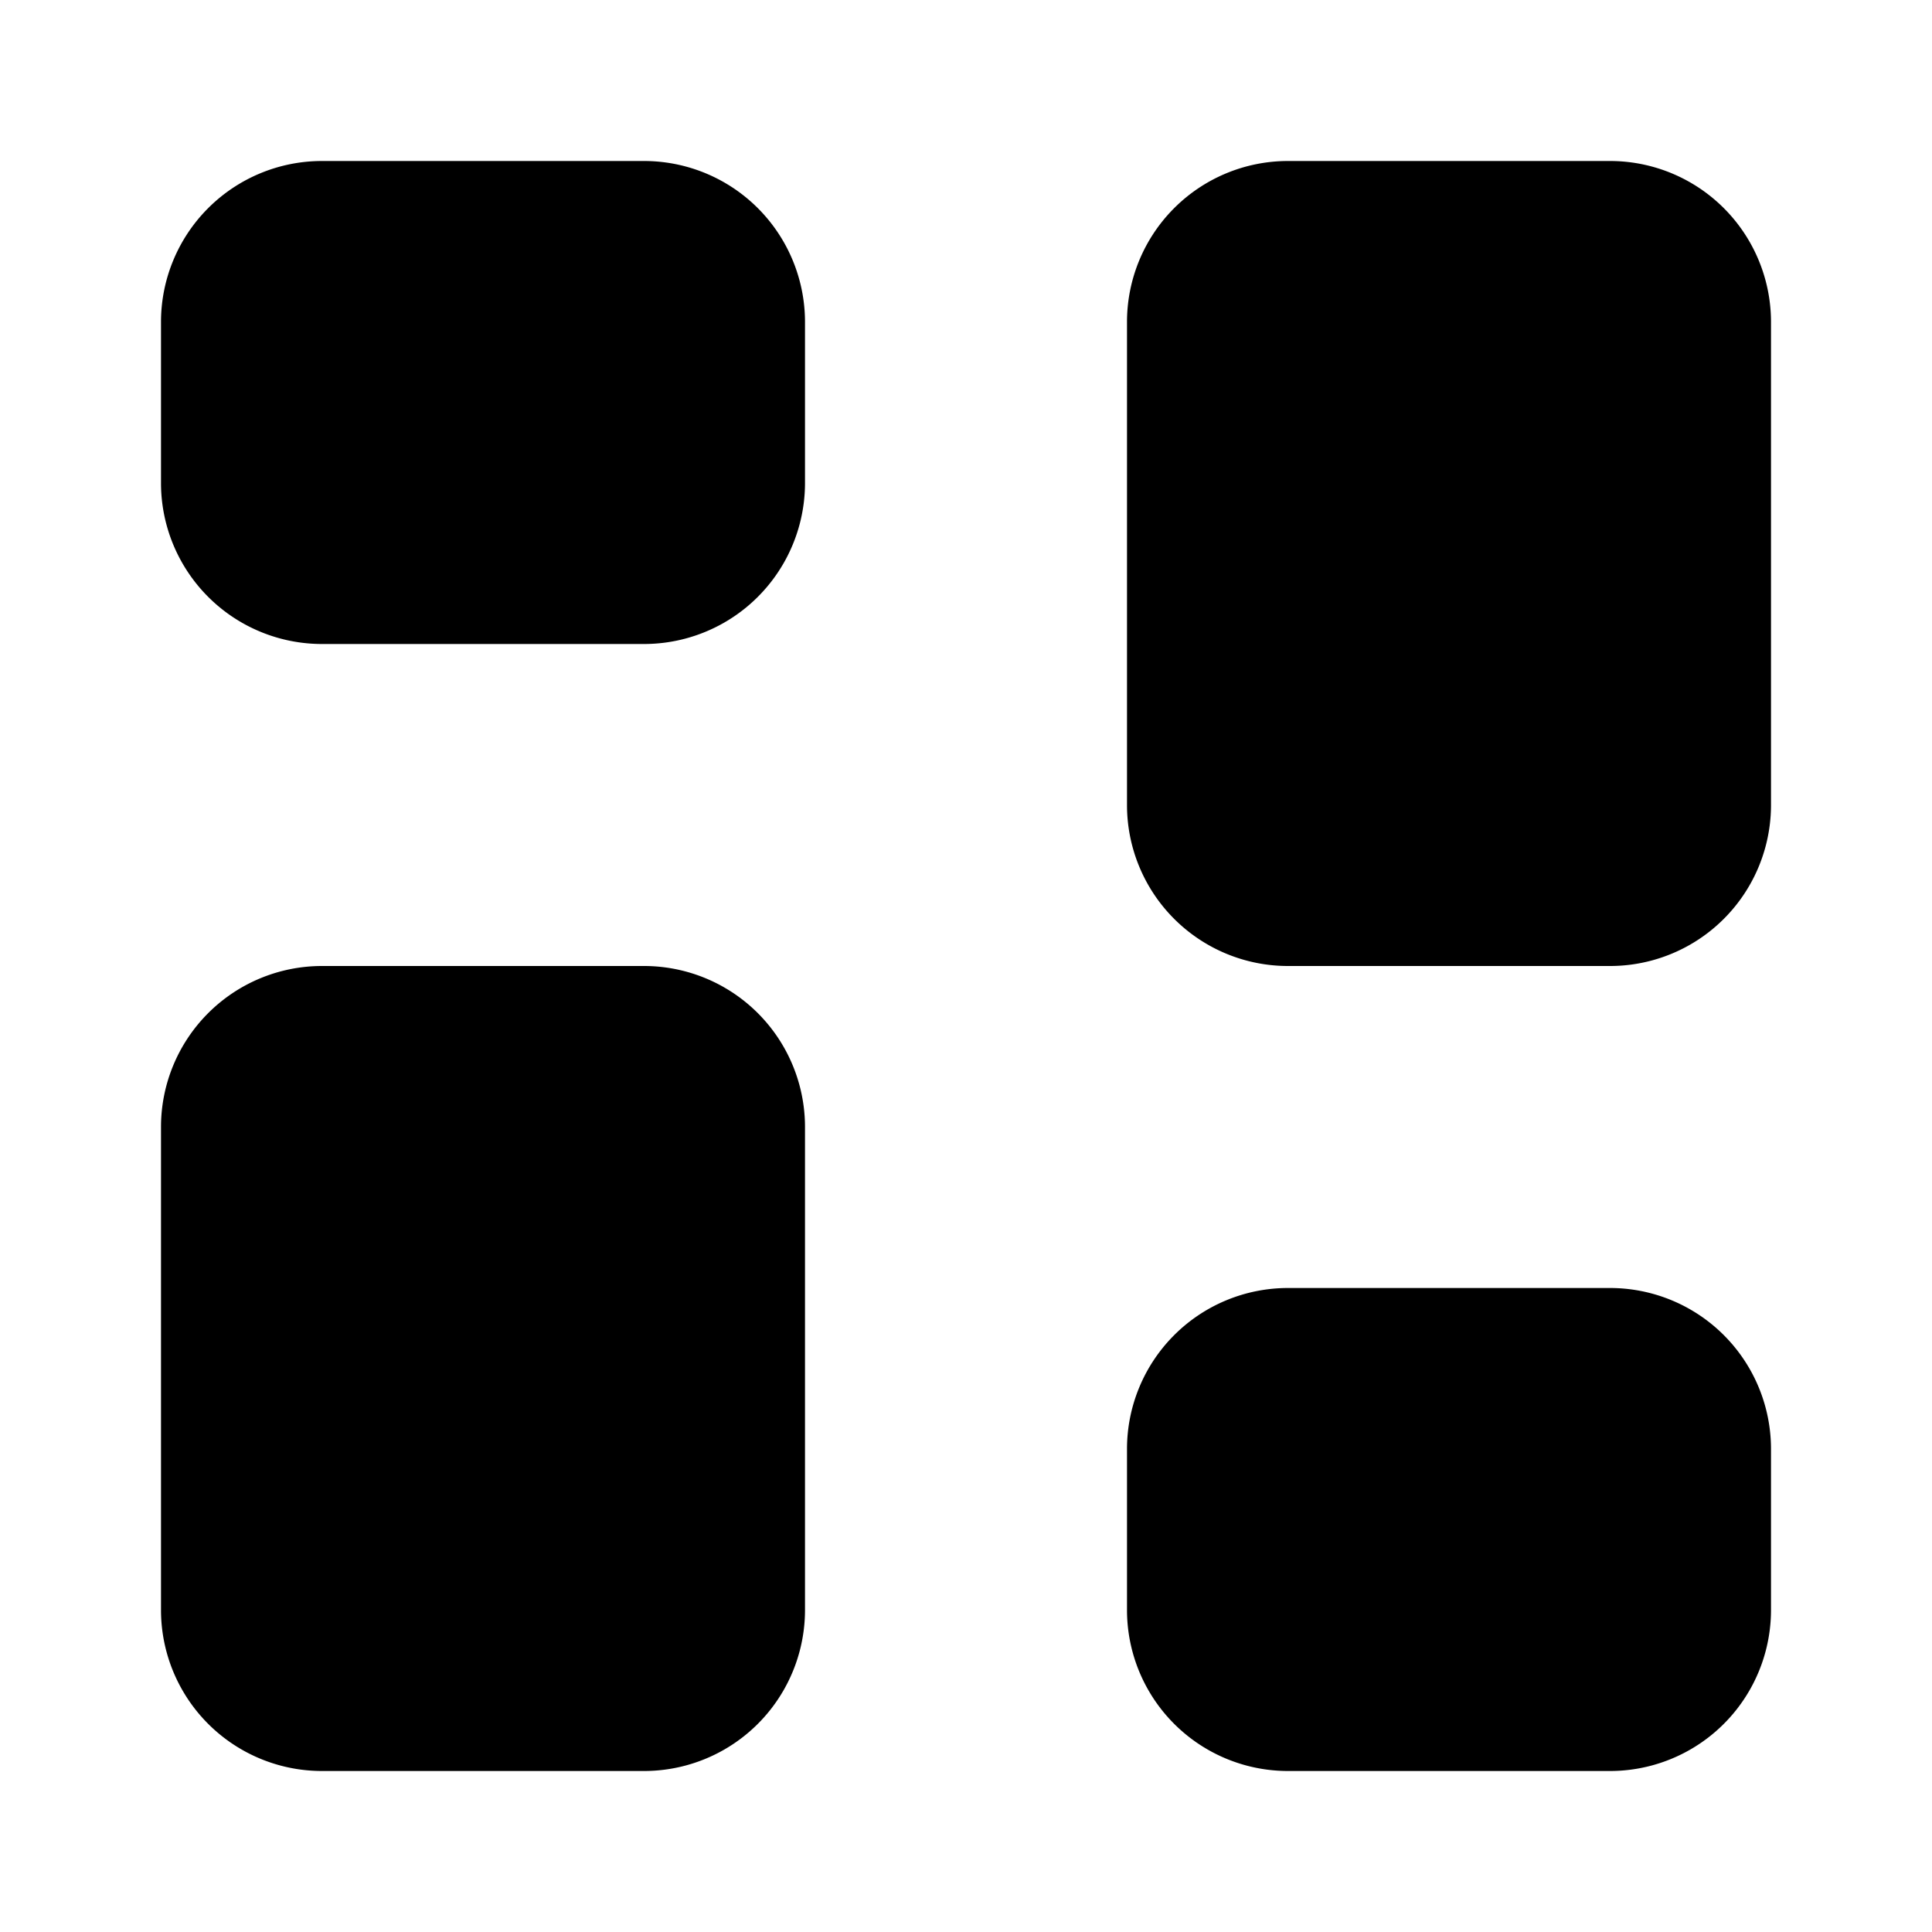 <svg xmlns="http://www.w3.org/2000/svg" width="1em" height="1em" viewBox="0 0 24 24">
  <path fill="currentColor" fill-rule="evenodd" d="M4 2a2 2 0 0 0-2 2v2a2 2 0 0 0 2 2h4a2 2 0 0 0 2-2V4a2 2 0 0 0-2-2H4Zm0 10a2 2 0 0 0-2 2v6a2 2 0 0 0 2 2h4a2 2 0 0 0 2-2v-6a2 2 0 0 0-2-2H4Zm10-8a2 2 0 0 1 2-2h4a2 2 0 0 1 2 2v6a2 2 0 0 1-2 2h-4a2 2 0 0 1-2-2V4Zm2 12a2 2 0 0 0-2 2v2a2 2 0 0 0 2 2h4a2 2 0 0 0 2-2v-2a2 2 0 0 0-2-2h-4Z" clip-rule="evenodd"/>
</svg>

